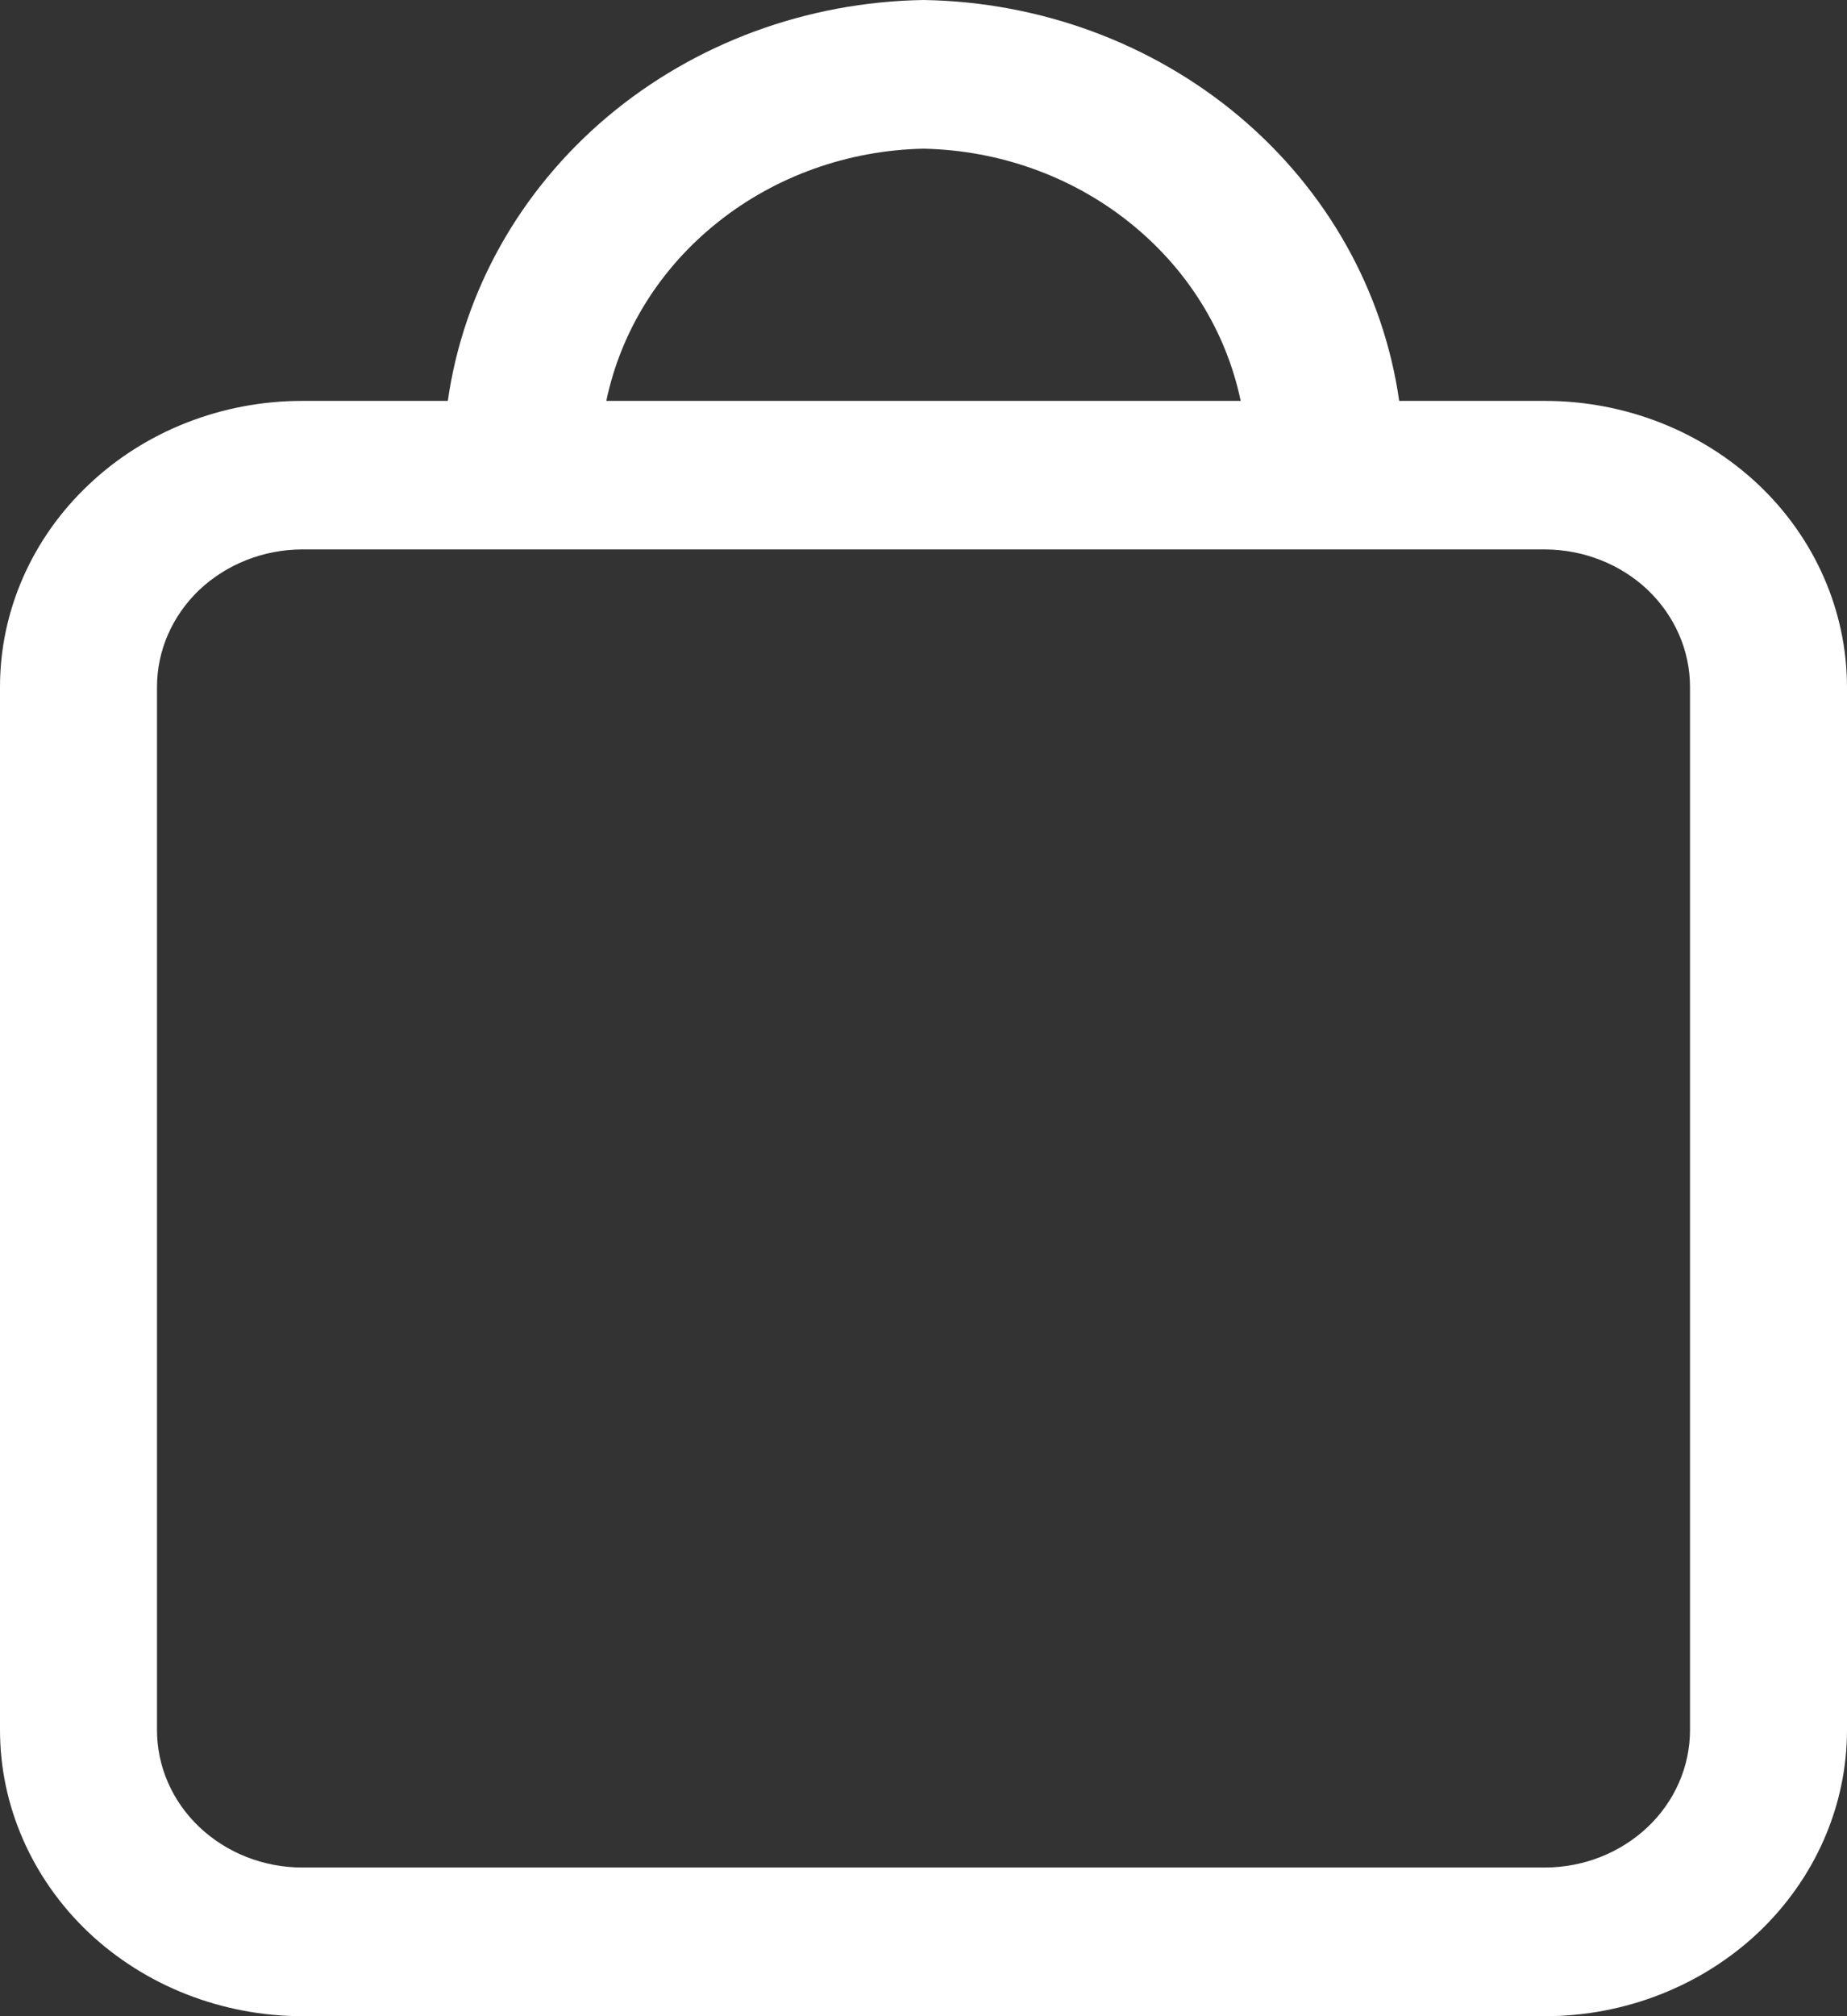  <svg
          className="cursor-pointer"
          width="11"
          height="12"
          viewBox="0 0 11 12"
          fill="none"
          xmlns="http://www.w3.org/2000/svg"
        >
          <rect x="0" y="0" width="11" height="12" fill="#333333" stroke="none"/>
          <path
            d="M9.201 2.386H8.333C8.24 1.733 7.903 1.134 7.384 0.696C6.864 0.258 6.196 0.011 5.5 0C4.804 0.011 4.136 0.258 3.616 0.696C3.097 1.134 2.76 1.733 2.667 2.386H1.8C1.323 2.386 0.865 2.565 0.528 2.885C0.19 3.204 0 3.637 0 4.088V10.297C0 10.748 0.19 11.181 0.527 11.501C0.865 11.82 1.322 11.999 1.799 12H9.201C9.678 12 10.135 11.82 10.473 11.501C10.81 11.181 11 10.748 11 10.297V4.088C10.999 3.637 10.81 3.204 10.473 2.885C10.135 2.566 9.678 2.386 9.201 2.386ZM5.5 0.885C5.948 0.894 6.38 1.048 6.723 1.321C7.067 1.594 7.302 1.969 7.389 2.386H3.611C3.698 1.969 3.933 1.594 4.277 1.321C4.62 1.048 5.052 0.894 5.5 0.885ZM10.065 10.297C10.065 10.514 9.974 10.722 9.812 10.875C9.65 11.028 9.43 11.115 9.201 11.115H1.799C1.57 11.115 1.35 11.028 1.188 10.875C1.026 10.722 0.935 10.514 0.935 10.297V4.088C0.935 3.872 1.026 3.664 1.188 3.51C1.351 3.357 1.57 3.271 1.799 3.27H9.201C9.43 3.271 9.65 3.357 9.812 3.51C9.974 3.664 10.065 3.872 10.065 4.088V10.297Z"
            fill="white"
            fillOpacity="0.8"
          />
        </svg>